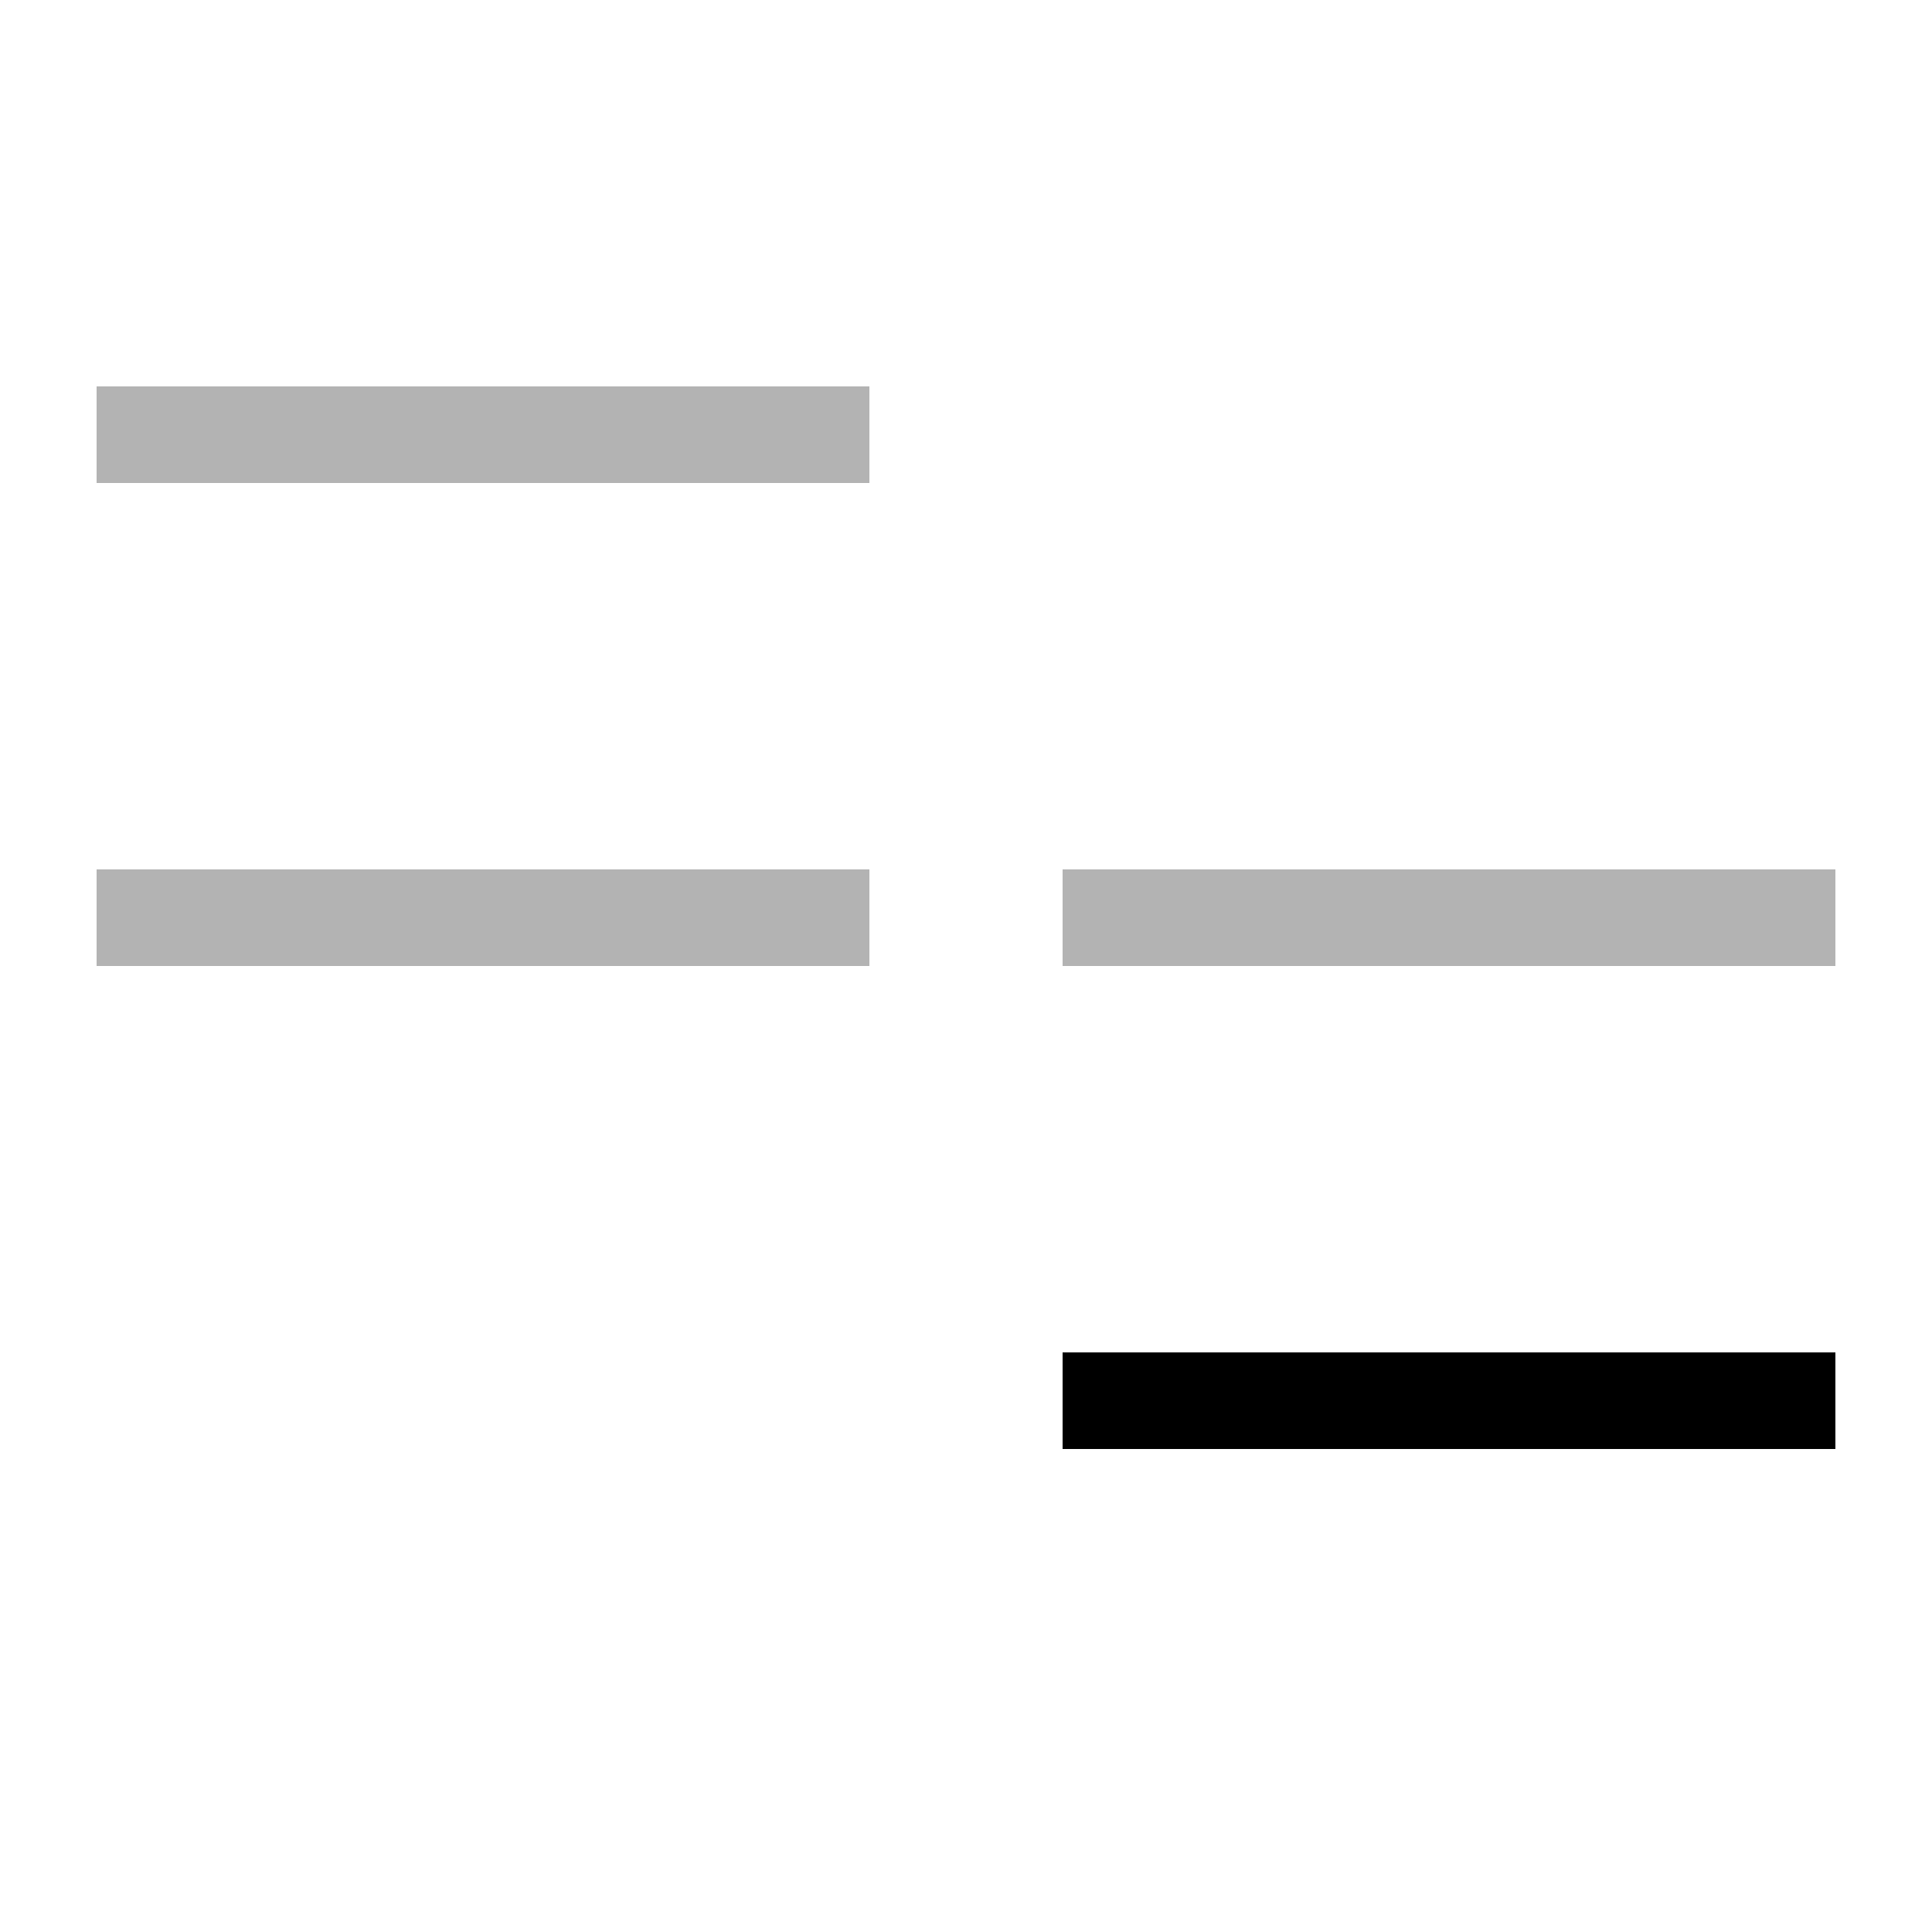 <?xml version="1.0" encoding="UTF-8" standalone="no"?><!DOCTYPE svg PUBLIC "-//W3C//DTD SVG 1.1//EN" "http://www.w3.org/Graphics/SVG/1.1/DTD/svg11.dtd"><svg width="20px" height="20px" viewBox="0 0 20 20" version="1.1" xmlns="http://www.w3.org/2000/svg" xmlns:xlink="http://www.w3.org/1999/xlink" xml:space="preserve" xmlns:serif="http://www.serif.com/" style="fill-rule:evenodd;clip-rule:evenodd;stroke-linejoin:round;stroke-miterlimit:2;"><rect x="11" y="14" width="8" height="1"/><rect x="11" y="9" width="8" height="1" style="fill-opacity:0.3;"/><rect x="1" y="9" width="8" height="1" style="fill-opacity:0.3;"/><rect x="1" y="4" width="8" height="1" style="fill-opacity:0.3;"/></svg>